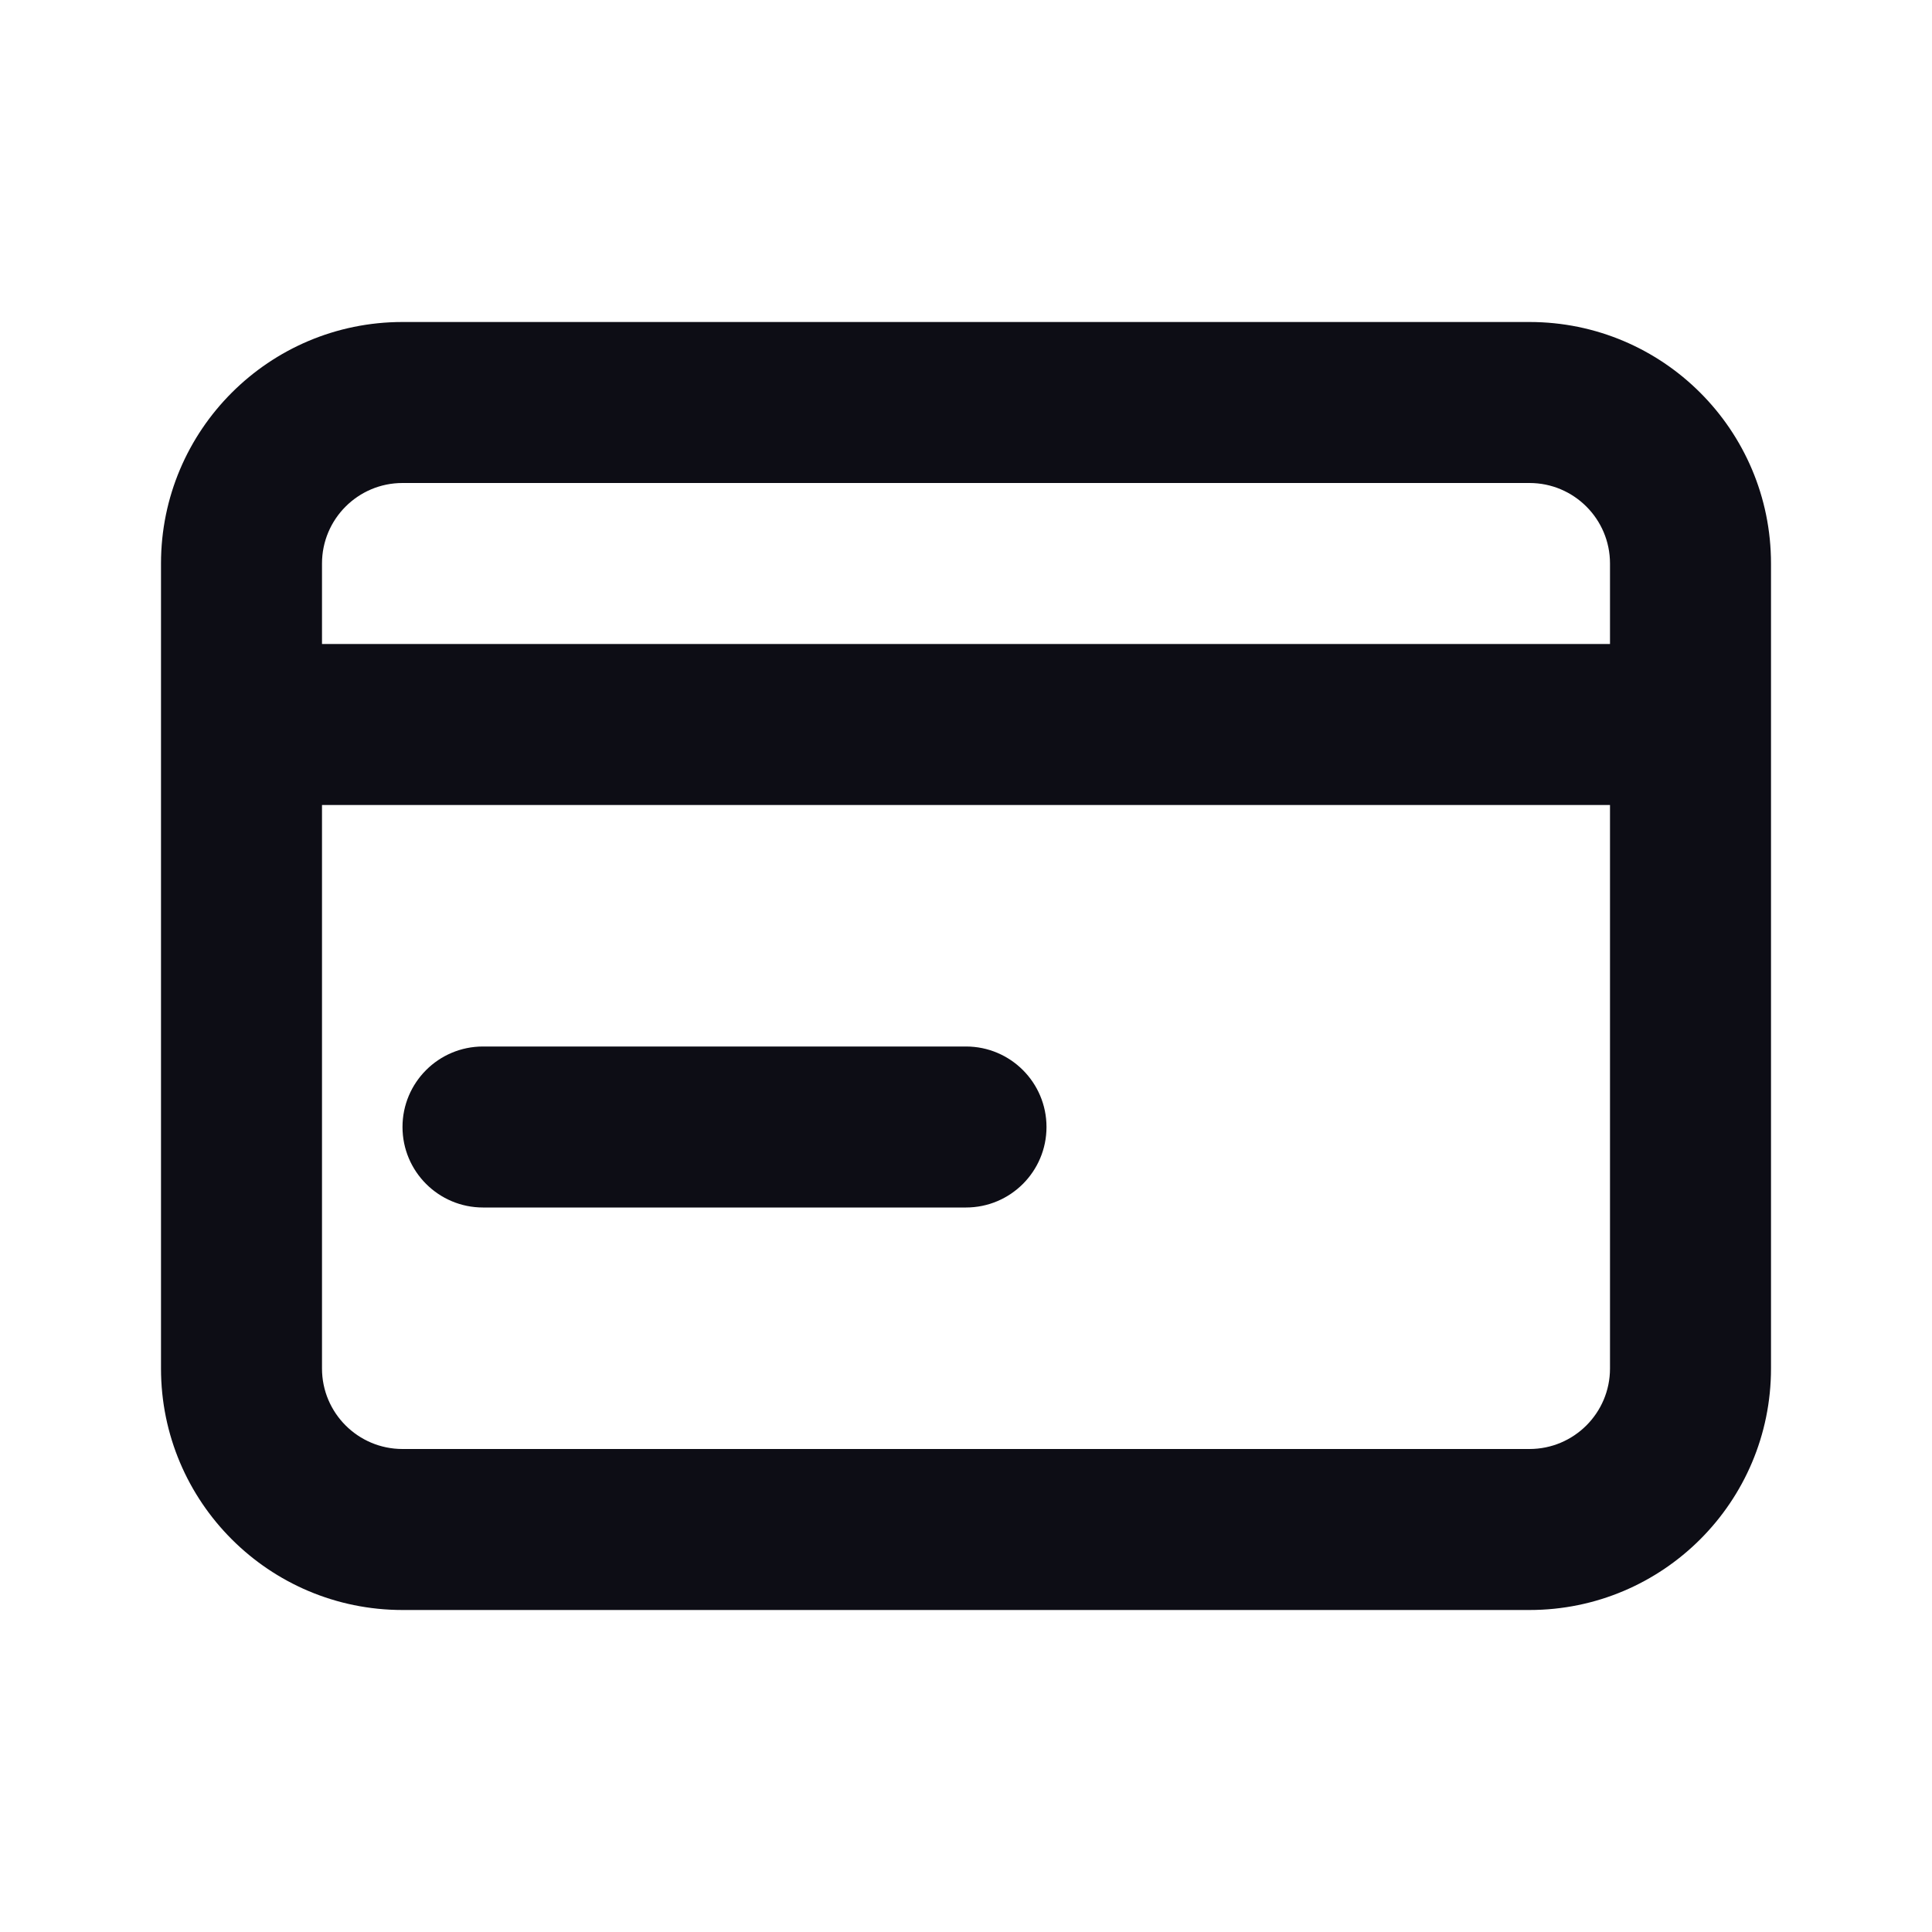 <svg width="24" height="24" viewBox="0 0 24 24" fill="none" xmlns="http://www.w3.org/2000/svg">
  <path
    d="M6 13C5.448 13 5 13.448 5 14C5 14.552 5.448 15 6 15H12C12.552 15 13 14.552 13 14C13 13.448 12.552 13 12 13H6Z"
    fill="#0D0D15"
  />
  <path
    fill-rule="evenodd"
    clip-rule="evenodd"
    d="M5 4H19C20.657 4 22 5.343 22 7V17C22 18.657 20.657 20 19 20H5C3.343 20 2 18.657 2 17V7C2 5.343 3.343 4 5 4ZM5 6C4.448 6 4 6.448 4 7V8H20V7C20 6.448 19.552 6 19 6H5ZM4 17V10H20V17C20 17.552 19.552 18 19 18H5C4.448 18 4 17.552 4 17Z"
    fill="#0D0D15"
  />
</svg>

